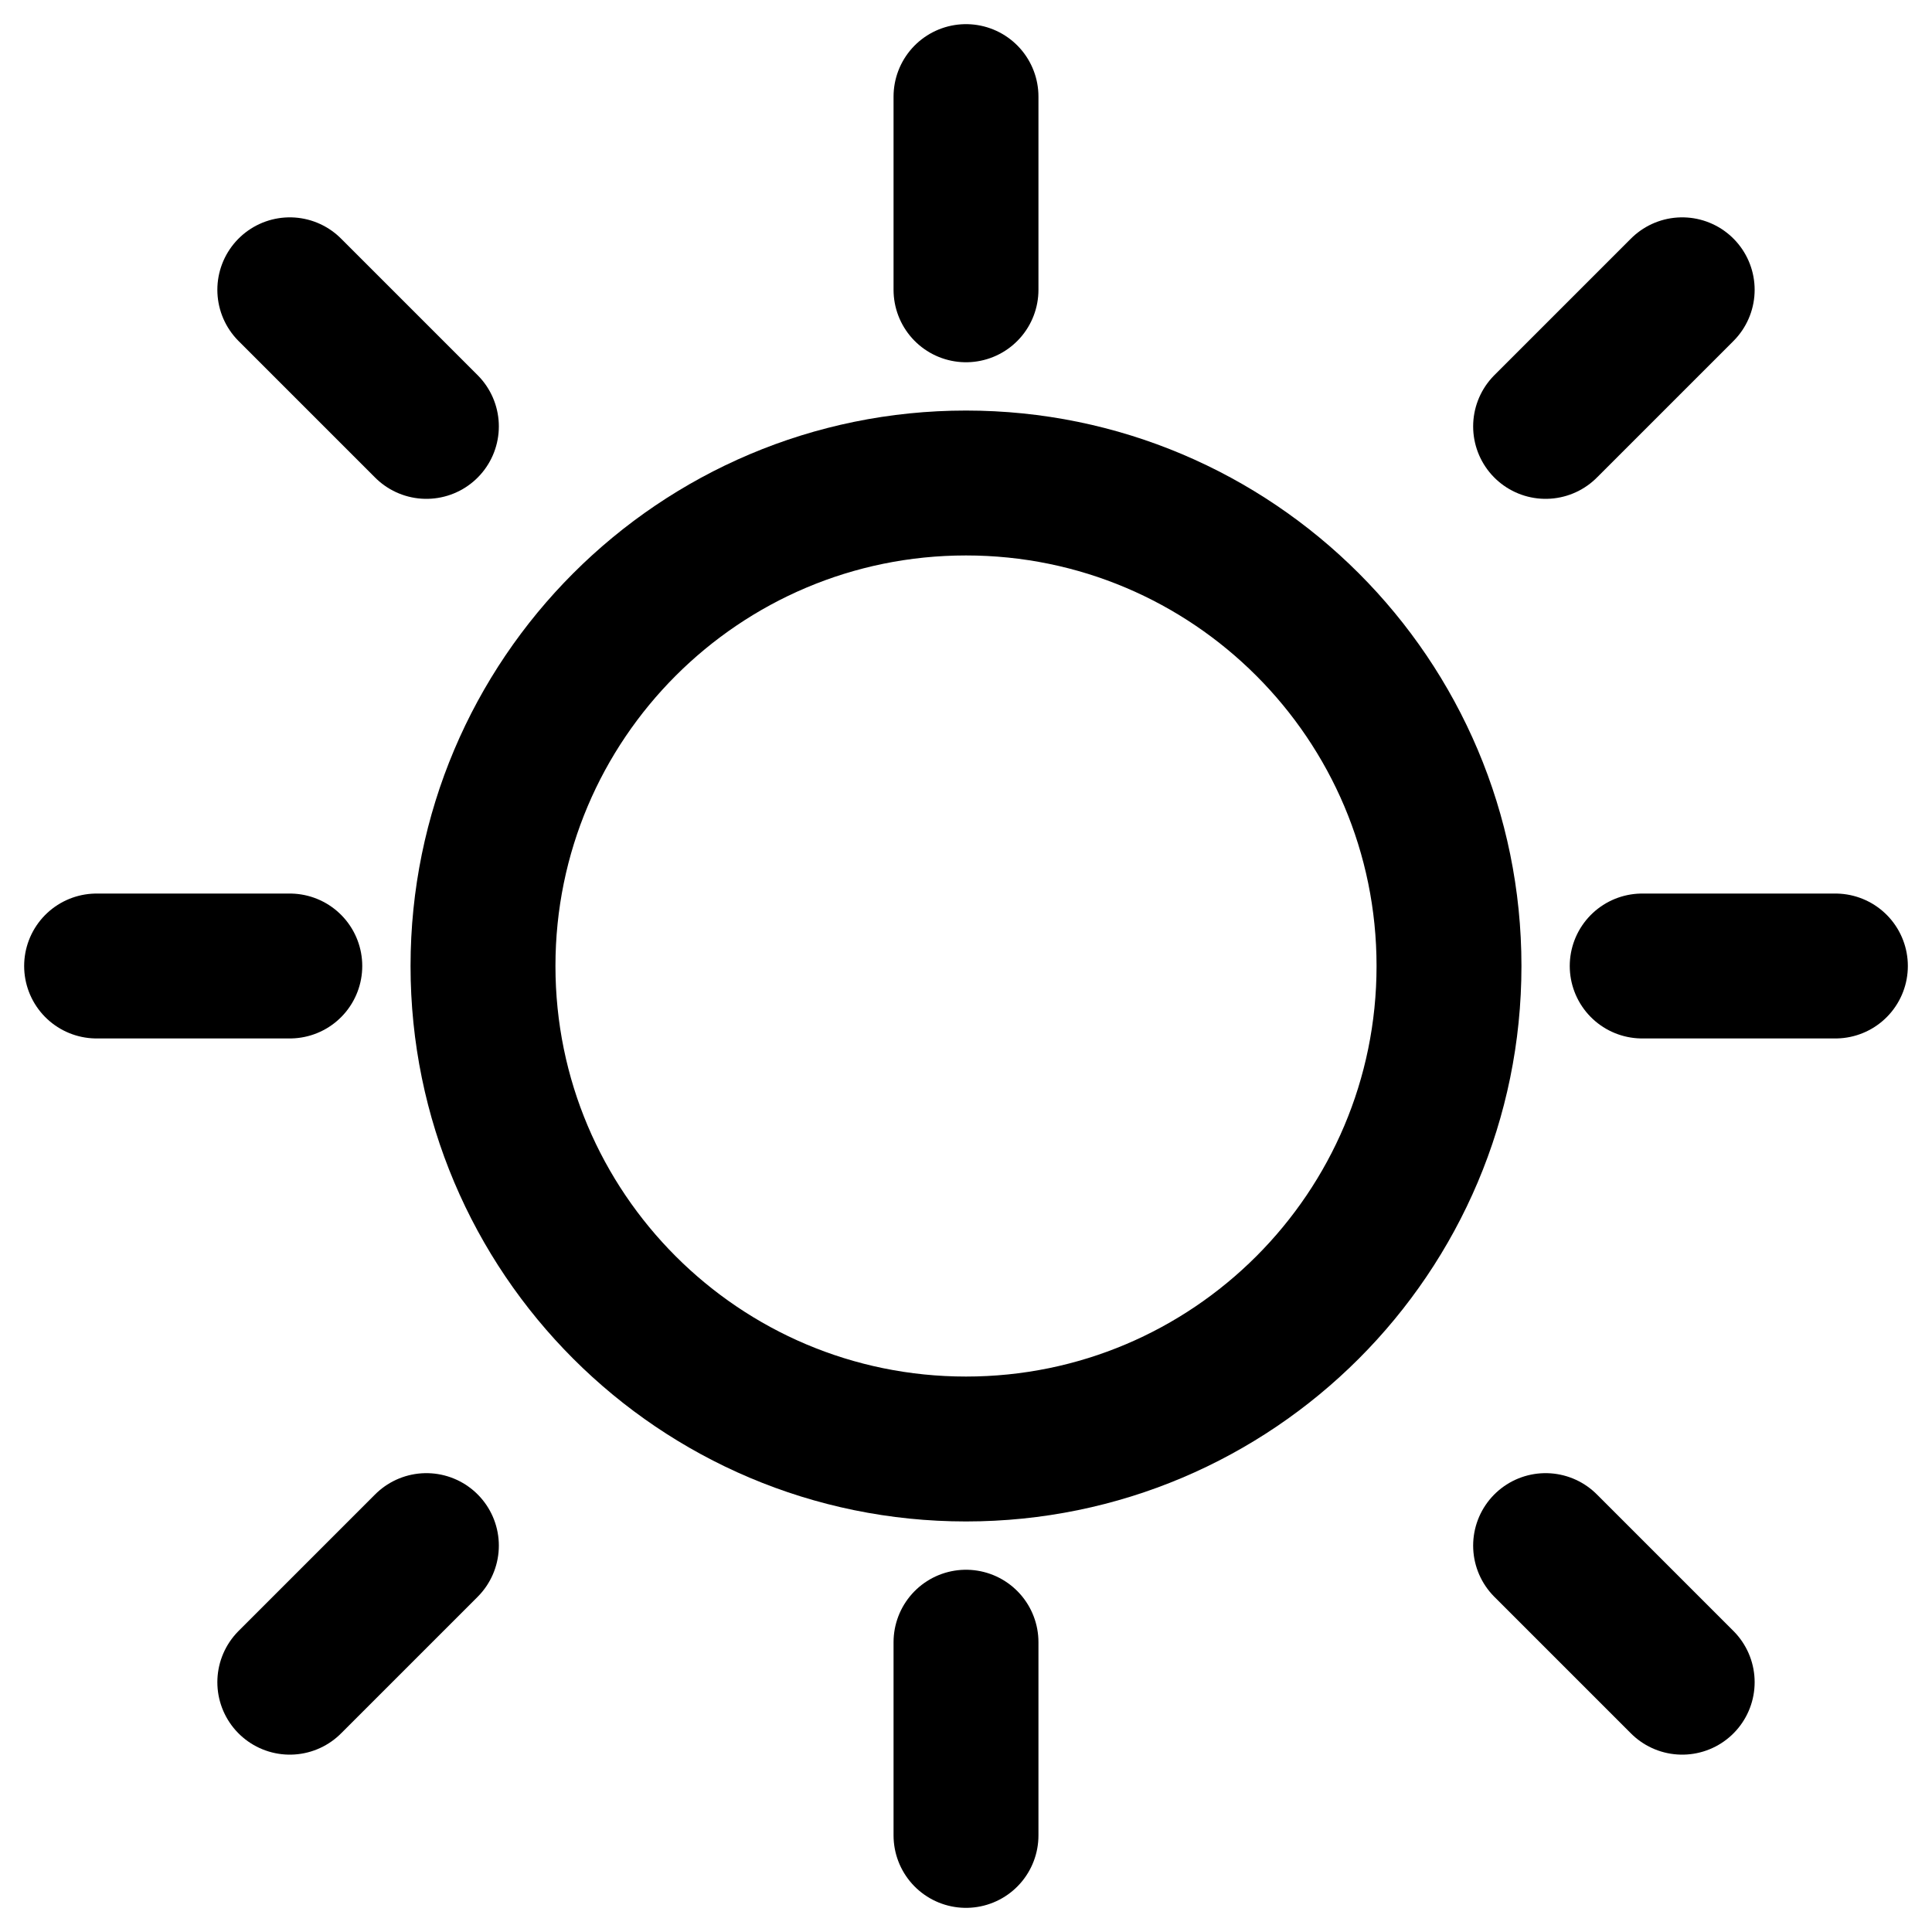 <svg width="20" height="20" viewBox="0 0 20 20" fill="none" xmlns="http://www.w3.org/2000/svg">
<g id="Group 5187">
<path id="Ellipse 107" d="M15 10C15 12.761 12.761 15 10 15C7.239 15 5 12.761 5 10C5 7.239 7.239 5 10 5C12.761 5 15 7.239 15 10Z" stroke="black" stroke-width="1.5"/>
<path id="Line 1" d="M10 1L10 3" stroke="black" stroke-width="1.5" stroke-linecap="round"/>
<path id="Line 2" d="M10 17L10 19" stroke="black" stroke-width="1.5" stroke-linecap="round"/>
<path id="Line 3" d="M17 10H19" stroke="black" stroke-width="1.5" stroke-linecap="round"/>
<path id="Line 4" d="M1 10H3" stroke="black" stroke-width="1.5" stroke-linecap="round"/>
<path id="Line 5" d="M16 4.414L17.414 3" stroke="black" stroke-width="1.5" stroke-linecap="round"/>
<path id="Line 6" d="M3 17.414L4.414 16" stroke="black" stroke-width="1.5" stroke-linecap="round"/>
<path id="Line 7" d="M3 3L4.414 4.414" stroke="black" stroke-width="1.5" stroke-linecap="round"/>
<path id="Line 8" d="M16 16L17.414 17.414" stroke="black" stroke-width="1.5" stroke-linecap="round"/>
</g>
</svg>
